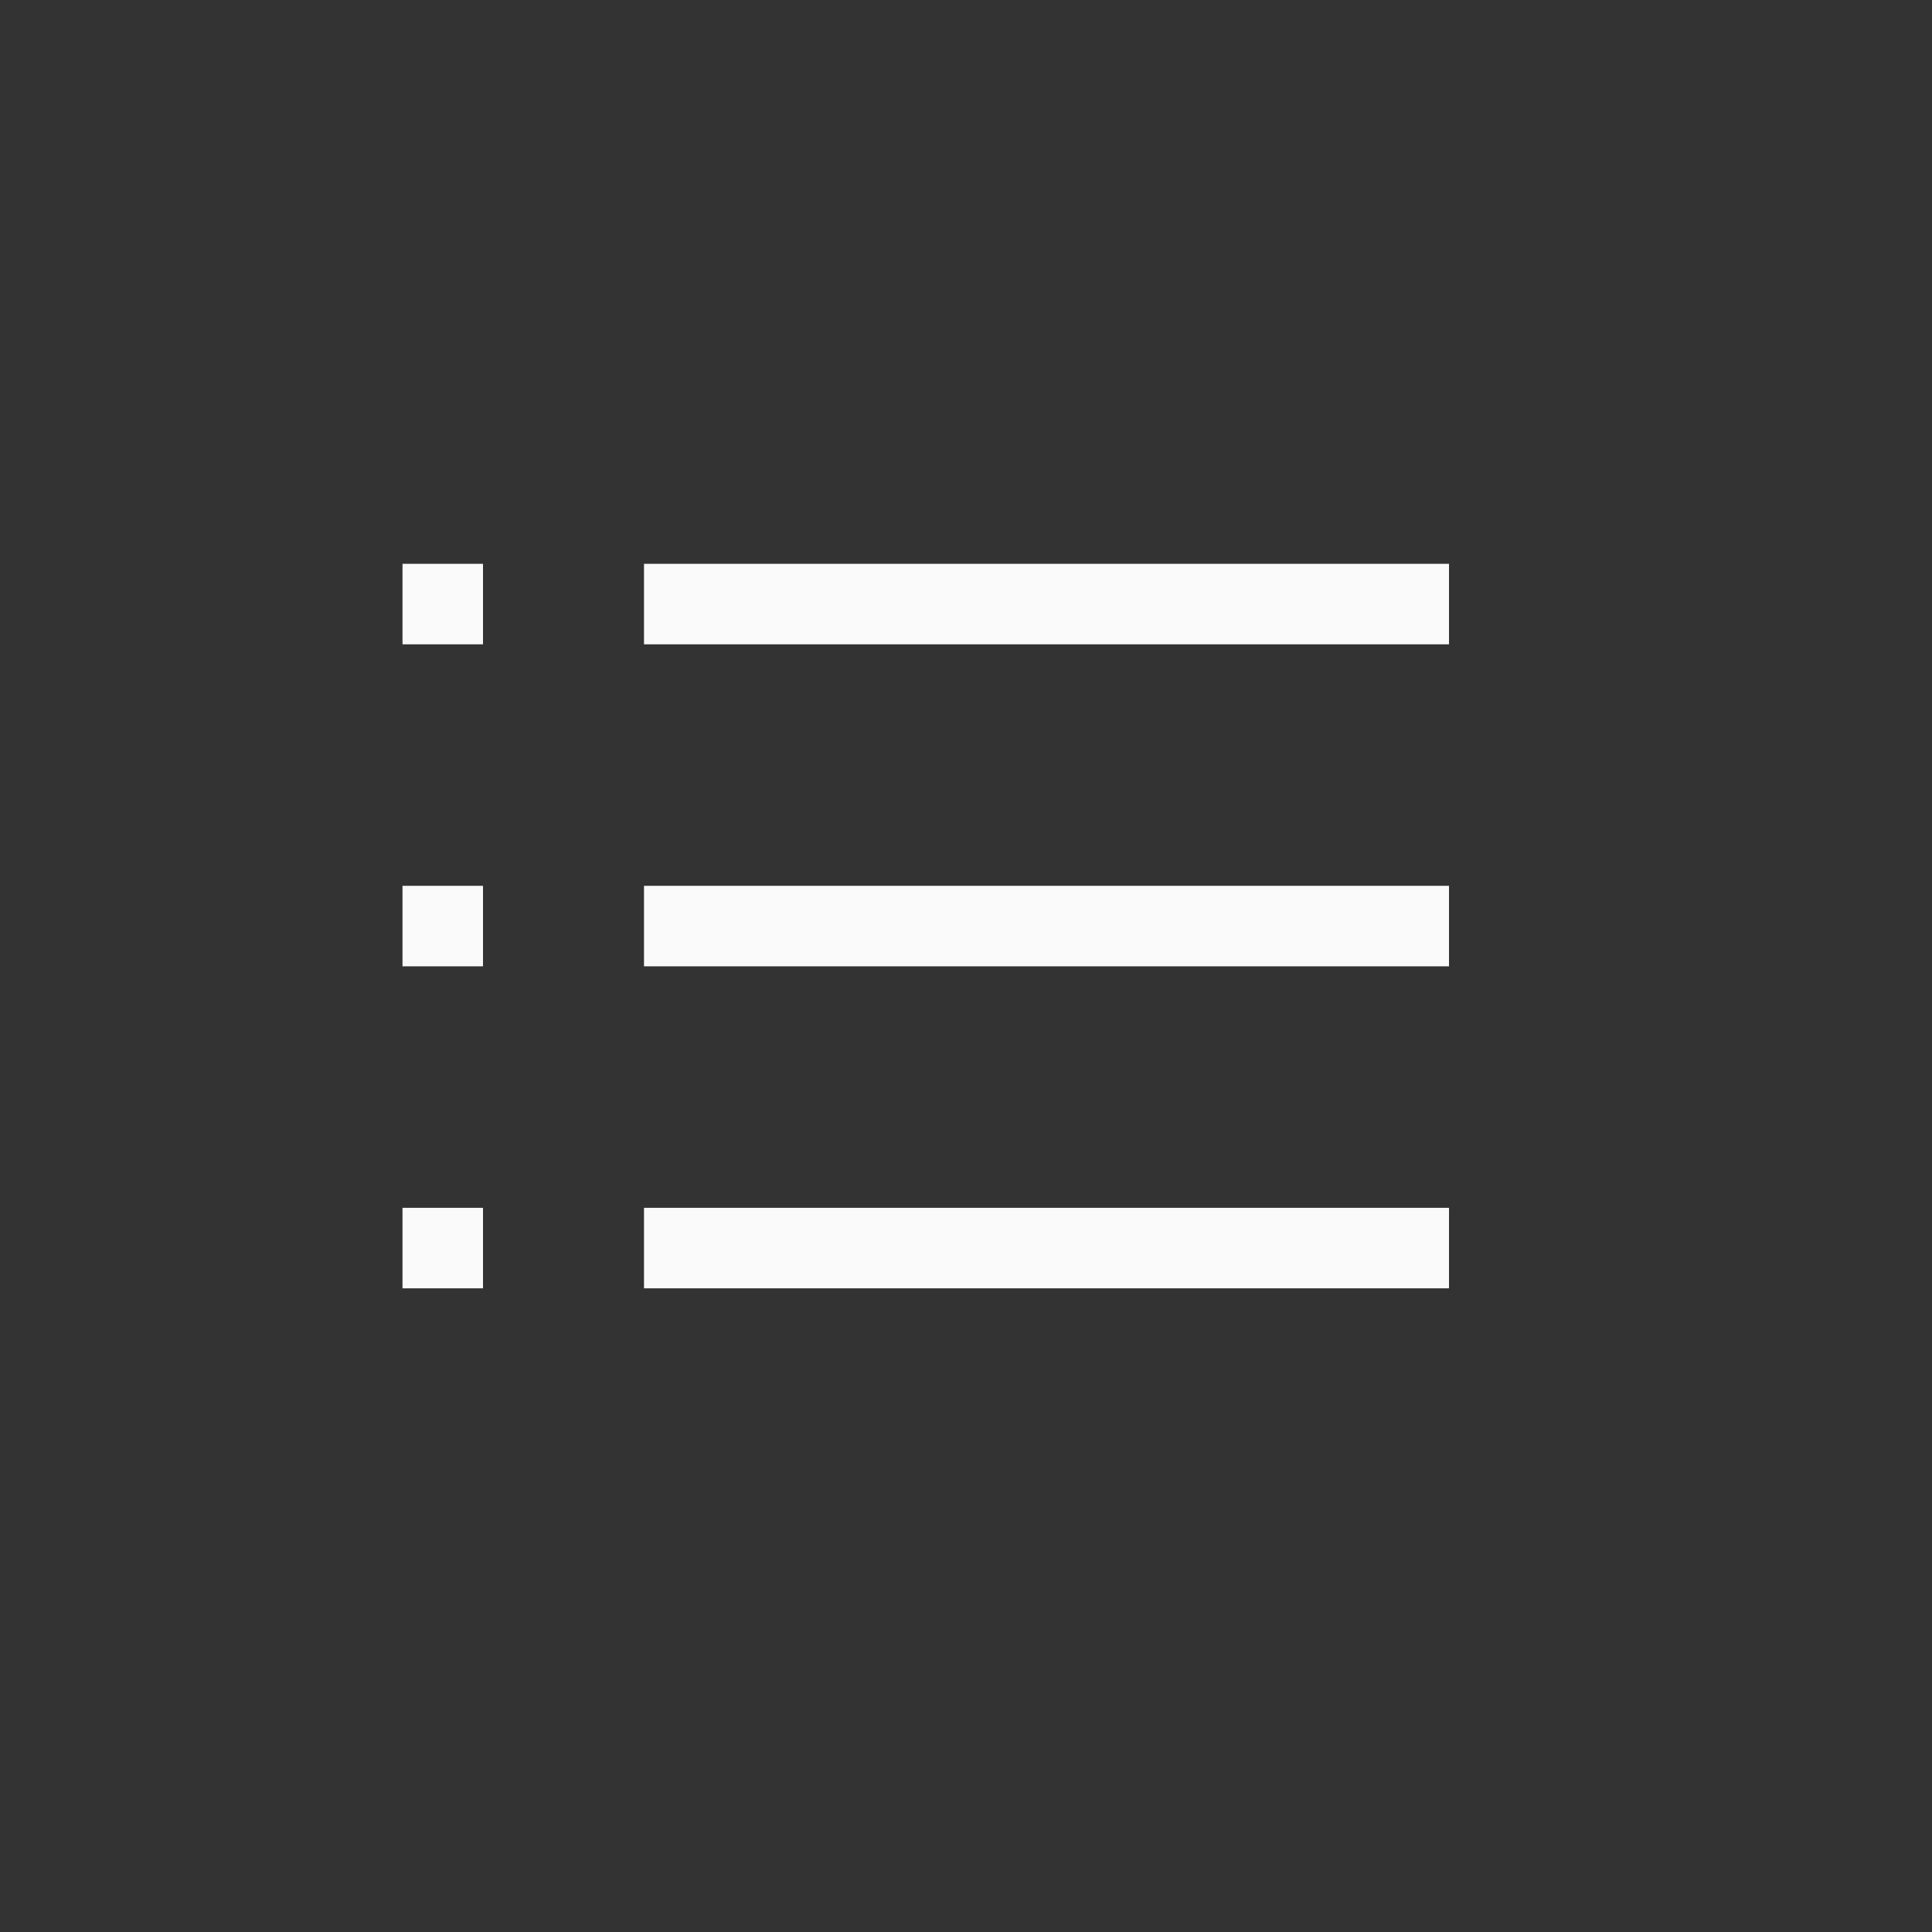 <svg xmlns="http://www.w3.org/2000/svg" width="24" height="24" viewBox="0 0 24 24">
  <rect x="0" y="0" width="24" height="24" fill="#333333" stroke="none"/>
  <g fill="#fafafa" transform="translate(5 7)">
    <polygon points="0 .004 0 1.004 1 1.004 1 .004"/>
    <polygon points="3 .004 3 1.004 13 1.004 13 .004"/>
    <polygon points="0 4.004 0 5.004 1 5.004 1 4.004"/>
    <polygon points="3 4.004 3 5.004 13 5.004 13 4.004"/>
    <polygon points="0 8.004 0 9.004 1 9.004 1 8.004"/>
    <polygon points="3 8.004 3 9.004 13 9.004 13 8.004"/>
  </g>
</svg>
